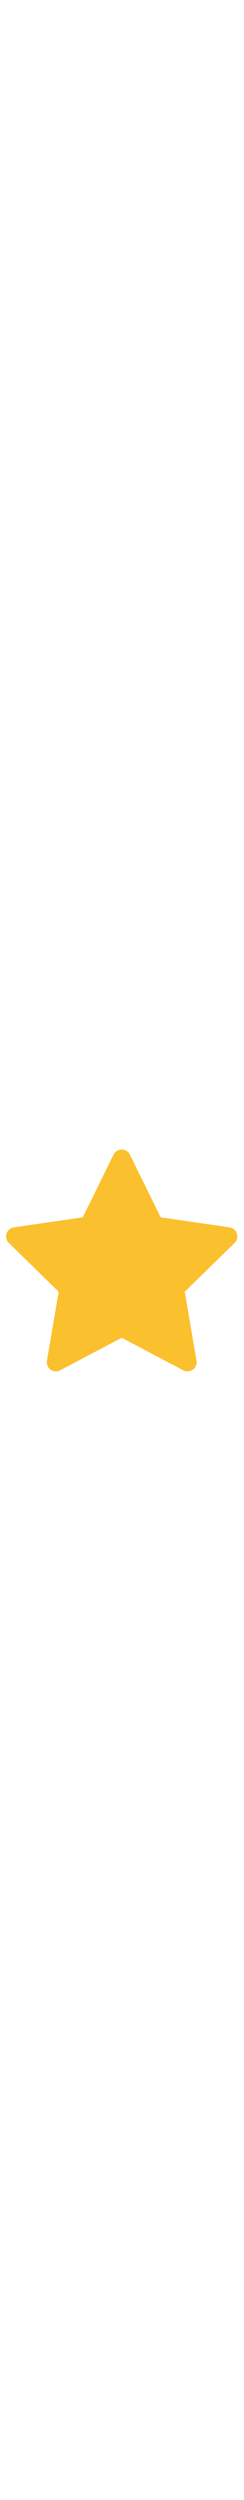 <?xml version="1.0" encoding="UTF-8"?>
<svg xmlns="http://www.w3.org/2000/svg" xmlns:xlink="http://www.w3.org/1999/xlink" width="22px" viewBox="0 0 224.88 225" version="1.2">
<defs>
<clipPath id="star1">
  <path d="M 5.129 20 L 219 20 L 219 224.938 L 5.129 224.938 Z M 5.129 20 "/>
</clipPath>
</defs>
<g id="staricon">
<g clip-path="url(#star1)" clip-rule="nonzero">
<path style=" stroke:none;fill-rule:nonzero;fill:rgb(98.43%,75.29%,17.65%);fill-opacity:1;" d="M 218.328 97.395 C 217.34 94.352 214.719 92.137 211.566 91.676 L 148.078 82.426 L 119.688 24.727 C 118.277 21.863 115.367 20.047 112.18 20.047 C 108.988 20.047 106.078 21.863 104.668 24.727 L 76.273 82.426 L 12.793 91.676 C 9.637 92.137 7.012 94.352 6.031 97.395 C 5.047 100.434 5.867 103.773 8.152 106.004 L 54.09 150.918 L 43.242 214.328 C 42.699 217.48 43.996 220.668 46.57 222.547 C 49.156 224.426 52.574 224.672 55.395 223.188 L 112.18 193.246 L 168.961 223.184 C 170.188 223.828 171.527 224.148 172.859 224.148 C 174.598 224.148 176.324 223.605 177.785 222.543 C 180.363 220.668 181.656 217.477 181.113 214.328 L 170.27 150.914 L 216.207 106.004 C 218.492 103.777 219.312 100.434 218.328 97.395 Z M 218.328 97.395 "/>
</g>
</g>
</svg>
